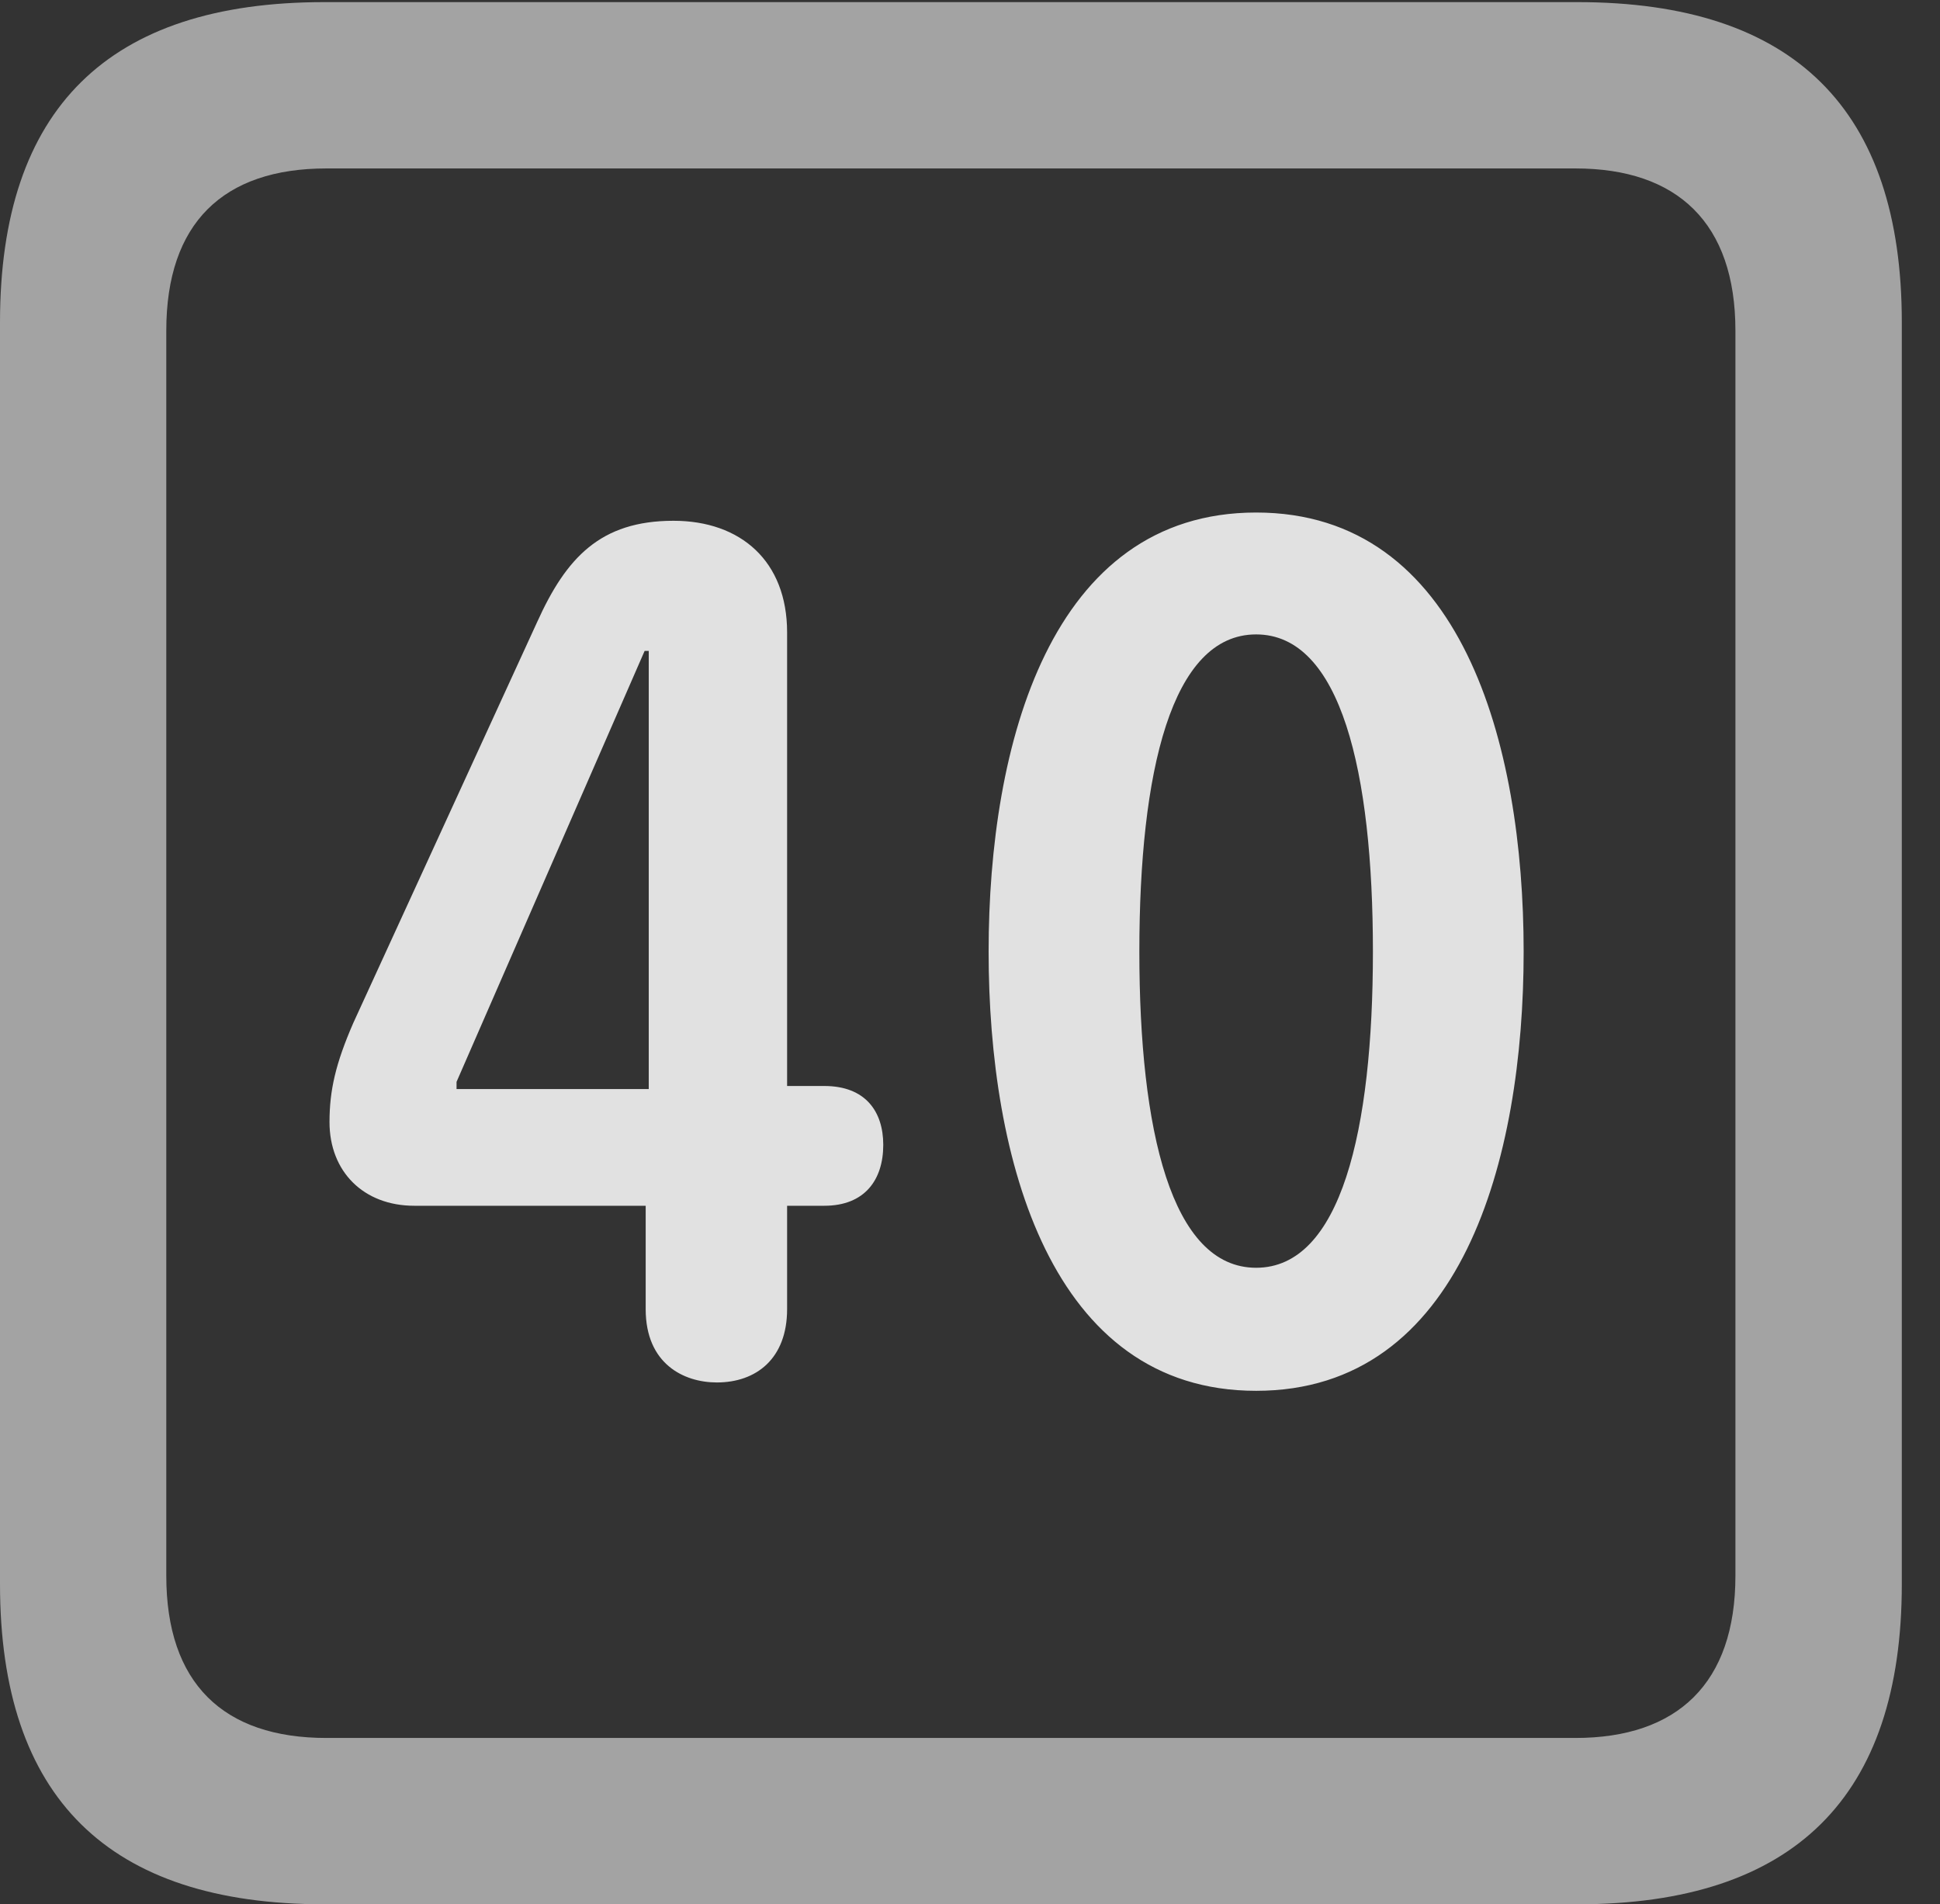 <?xml version="1.0" encoding="UTF-8"?>
<!--Generator: Apple Native CoreSVG 232.5-->
<!DOCTYPE svg
PUBLIC "-//W3C//DTD SVG 1.1//EN"
       "http://www.w3.org/Graphics/SVG/1.1/DTD/svg11.dtd">
<svg version="1.1" xmlns="http://www.w3.org/2000/svg" xmlns:xlink="http://www.w3.org/1999/xlink" width="18.34" height="17.998">
 <rect width="100%" height="100%" fill="#333333" stroke="none"/>
 <g>
  <rect height="17.998" opacity="0" width="18.34" x="0" y="0"/>
  <path d="M3.066 17.998L14.912 17.998C16.963 17.998 17.979 16.982 17.979 14.971L17.979 3.047C17.979 1.035 16.963 0.02 14.912 0.02L3.066 0.02C1.025 0.02 0 1.025 0 3.047L0 14.971C0 16.992 1.025 17.998 3.066 17.998ZM3.086 16.426C2.109 16.426 1.572 15.908 1.572 14.893L1.572 3.125C1.572 2.109 2.109 1.592 3.086 1.592L14.893 1.592C15.859 1.592 16.406 2.109 16.406 3.125L16.406 14.893C16.406 15.908 15.859 16.426 14.893 16.426Z" fill="#ffffff" fill-opacity="0.55"/>
  <path d="M6.777 13.066C7.148 13.066 7.441 12.842 7.441 12.373L7.441 11.396L7.793 11.396C8.174 11.396 8.35 11.152 8.35 10.82C8.35 10.508 8.184 10.264 7.793 10.264L7.441 10.264L7.441 5.977C7.441 5.303 7.002 4.922 6.367 4.922C5.674 4.922 5.352 5.273 5.078 5.879L3.34 9.668C3.174 10.049 3.115 10.303 3.115 10.605C3.115 11.074 3.438 11.396 3.916 11.396L6.104 11.396L6.104 12.373C6.104 12.891 6.465 13.066 6.777 13.066ZM6.133 10.293L4.316 10.293L4.316 10.225L6.094 6.152L6.133 6.152ZM11.875 13.145C13.818 13.145 14.404 10.957 14.404 8.994C14.404 7.031 13.818 4.844 11.875 4.844C9.932 4.844 9.346 7.031 9.346 8.994C9.346 10.957 9.932 13.145 11.875 13.145ZM11.875 11.982C11.074 11.982 10.771 10.684 10.771 8.994C10.771 7.295 11.074 5.996 11.875 5.996C12.676 5.996 12.979 7.295 12.979 8.994C12.979 10.684 12.676 11.982 11.875 11.982Z" fill="#ffffff" fill-opacity="0.85"/>
 </g>
</svg>
